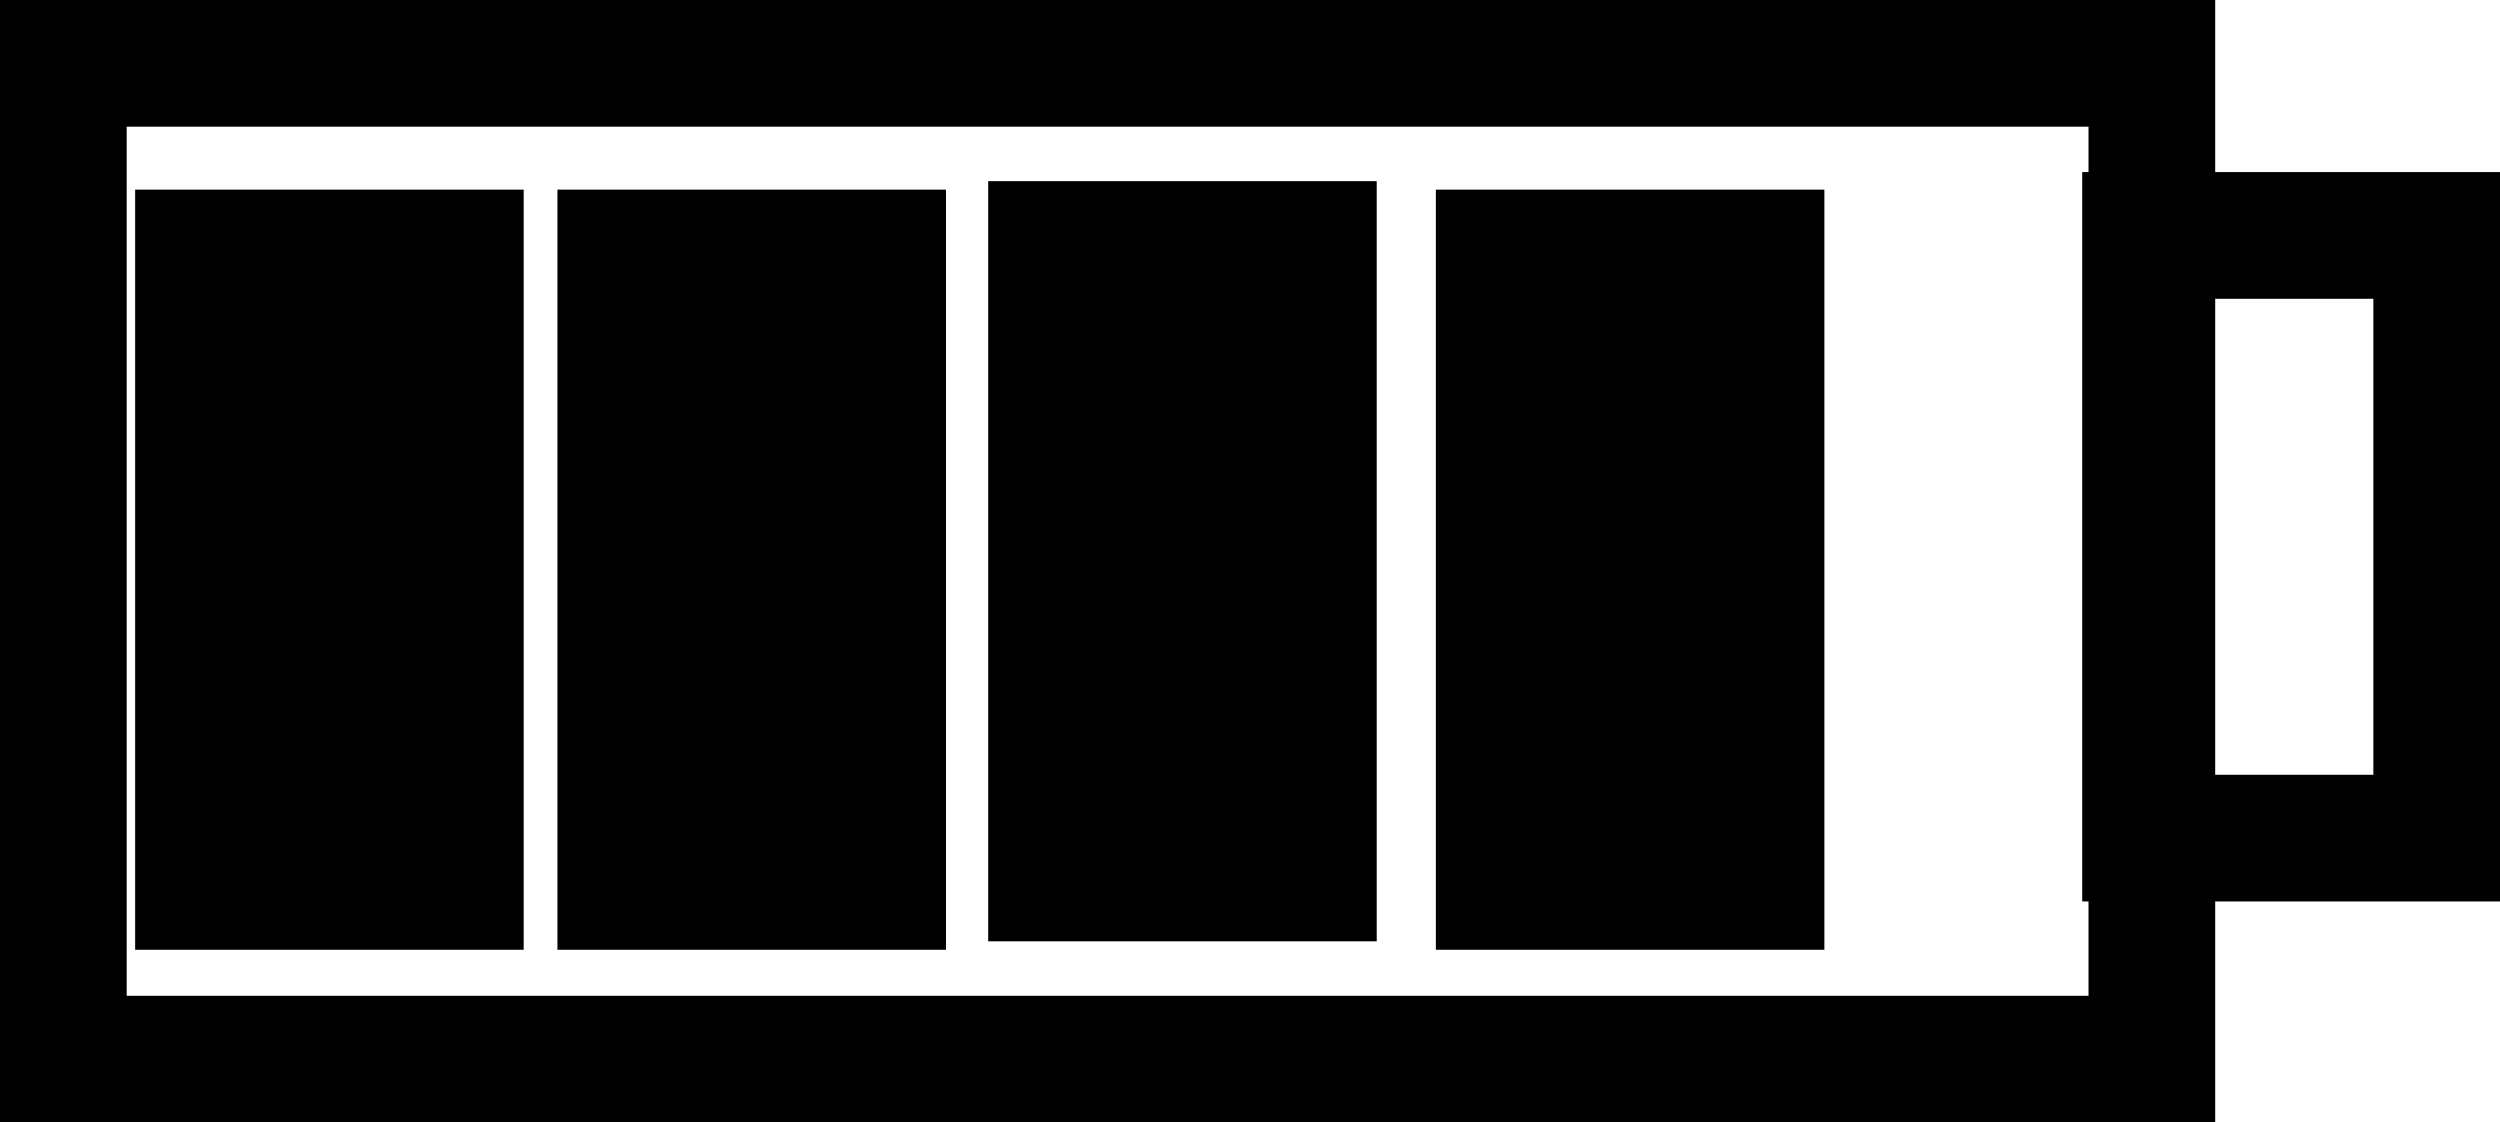 <svg version="1.1" xmlns="http://www.w3.org/2000/svg" xmlns:xlink="http://www.w3.org/1999/xlink" width="49.333" height="22.15" viewBox="0,0,49.333,22.15"><g transform="translate(-300.333,-168.925)"><g data-paper-data="{&quot;isPaintingLayer&quot;:true}" fill-rule="nonzero" stroke-linecap="butt" stroke-linejoin="miter" stroke-miterlimit="10" stroke-dasharray="" stroke-dashoffset="0" style="mix-blend-mode: normal"><path d="M301.583,189.825v-19.65h41.213v19.65z" fill="none" stroke="#000000" stroke-width="2.5"/><path d="M342.672,185.464v-11.893h5.745v11.893z" fill="none" stroke="#000000" stroke-width="2.5"/><path d="M303,187.667v-15h7.667v15z" fill="#000000" stroke="none" stroke-width="0"/><path d="M311.333,187.667v-15h7.667v15z" fill="#000000" stroke="none" stroke-width="0"/><path d="M319.833,187.5v-15h7.667v15z" fill="#000000" stroke="none" stroke-width="0"/><path d="M328.667,187.667v-15h7.667v15z" fill="#000000" stroke="none" stroke-width="0"/></g></g></svg>
